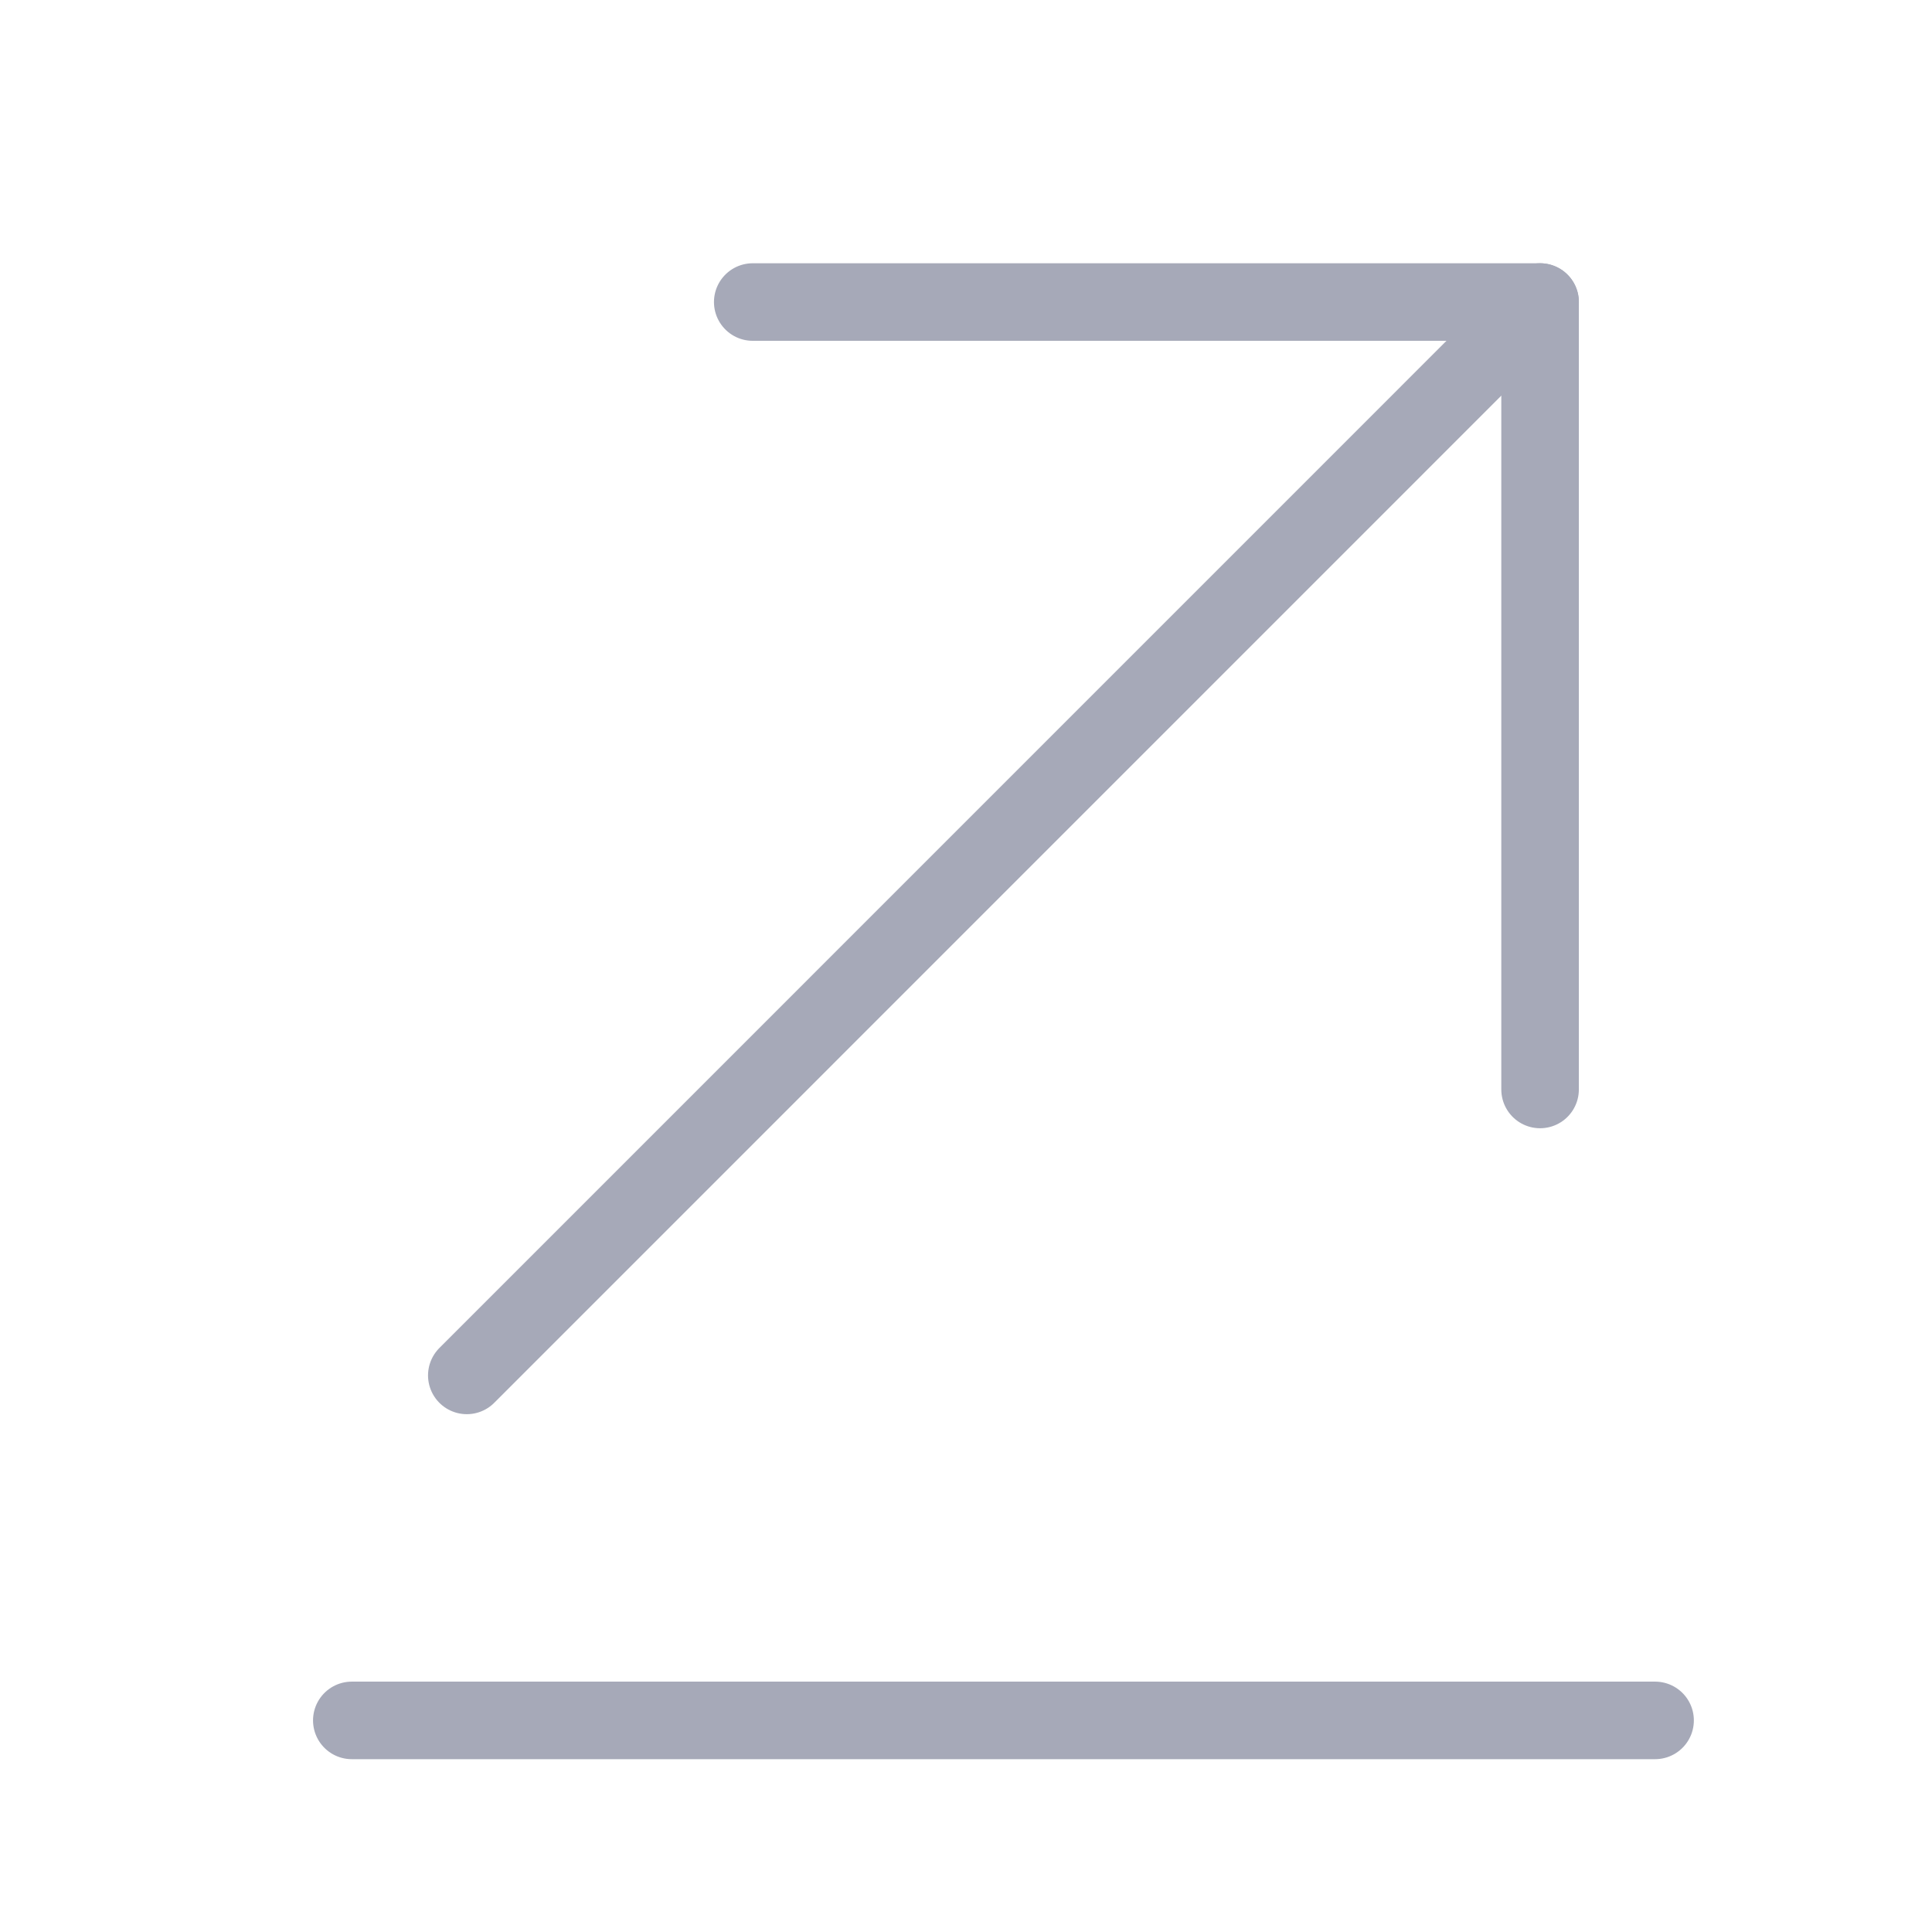 <svg width="21" height="21" viewBox="0 0 21 21" fill="none" xmlns="http://www.w3.org/2000/svg">
<path d="M17.99 18.7H3.824" stroke="#A6A9B8" stroke-width="0.843" stroke-miterlimit="10" stroke-linecap="round" stroke-linejoin="round"/>
<path d="M16.74 3.283L5.074 14.95" stroke="#A6A9B8" stroke-width="0.843" stroke-miterlimit="10" stroke-linecap="round" stroke-linejoin="round"/>
<path d="M16.74 11.842V3.283H8.182" stroke="#A6A9B8" stroke-width="0.843" stroke-miterlimit="10" stroke-linecap="round" stroke-linejoin="round"/>
</svg>
